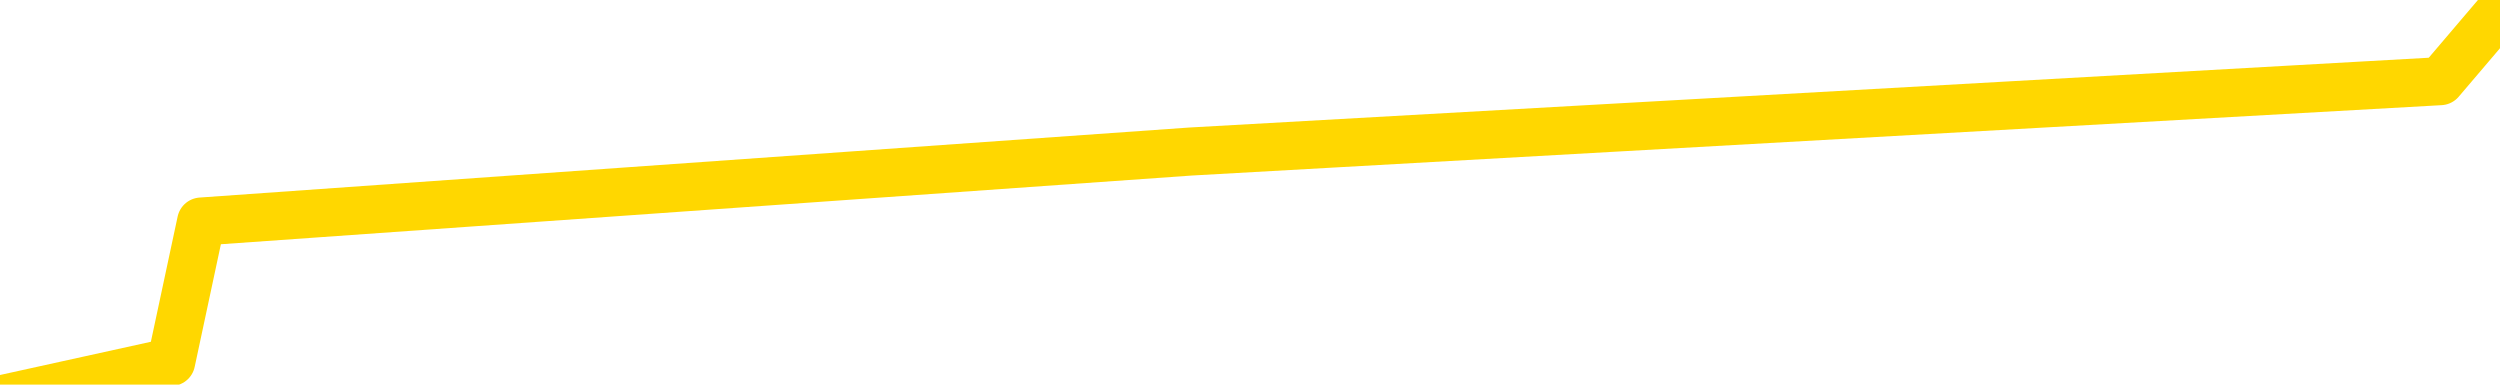 <svg xmlns="http://www.w3.org/2000/svg" version="1.1" viewBox="0 0 6500 1000">
	<path fill="none" stroke="gold" stroke-width="125" stroke-linecap="round" stroke-linejoin="round" d="M0 53313  L-573977 53313 L-571373 53131 L-569705 52948 L-551375 52583 L-551205 52218 L-544047 51854 L-544014 51854 L-530583 51671 L-527662 51854 L-514321 51306 L-510152 50576 L-508992 49664 L-508373 48751 L-506361 48204 L-502589 47839 L-501989 47474 L-501660 47109 L-501447 46744 L-500905 46379 L-499667 44919 L-498488 43459 L-495624 42000 L-495102 40540 L-490246 40175 L-487309 39810 L-487266 39445 L-486958 39080 L-486706 38715 L-484111 38350 L-479855 38350 L-479838 38350 L-478601 38350 L-476723 38350 L-474770 37985 L-473822 37620 L-473551 37255 L-473241 37072 L-473143 36890 L-472313 36890 L-470282 37072 L-469991 35430 L-467845 34700 L-467690 33605 L-464033 32510 L-463782 33058 L-463684 32875 L-463167 33423 L-461015 34335 L-460087 35248 L-458561 36160 L-457321 36160 L-455775 35978 L-452813 35613 L-451691 35248 L-451382 34883 L-450170 34700 L-447164 36708 L-447144 36525 L-446797 36343 L-446584 36160 L-446457 33605 L-446216 33240 L-446178 32875 L-446158 32510 L-446139 32145 L-446080 31781 L-446021 31416 L-446003 31051 L-445560 30686 L-444321 30321 L-442775 29956 L-439388 29591 L-433661 29408 L-433460 29226 L-431824 29043 L-430102 28861 L-428670 28678 L-428437 28496 L-427722 28313 L-421590 28131 L-421222 27766 L-421068 27401 L-420489 27036 L-420197 26671 L-419230 26306 L-418920 25941 L-418321 25576 L-416715 25576 L-415980 25576 L-415670 25759 L-414902 25759 L-412865 25394 L-412440 25029 L-411628 24846 L-404199 24481 L-403676 24116 L-403502 23751 L-402767 23386 L-401200 23021 L-400794 22839 L-398569 22474 L-397621 22291 L-397196 22109 L-396866 22109 L-395822 21927 L-393714 21562 L-393462 21197 L-392843 20832 L-392030 20649 L-389922 20284 L-389874 19919 L-387946 19554 L-387620 19189 L-387485 18824 L-386982 18642 L-385569 18277 L-385066 17547 L-384544 17000 L-380985 16270 L-380250 15540 L-377825 15540 L-376535 15175 L-376128 14992 L-372976 14992 L-372821 14992 L-372801 15175 L-372434 15175 L-371176 15357 L-370461 15540 L-369571 15540 L-369164 15540 L-368235 15540 L-367127 15357 L-366824 16087 L-360575 16452 L-359627 16817 L-358001 17182 L-357499 17364 L-353824 17547 L-352991 17729 L-349038 17912 L-347626 17364 L-345137 17000 L-344461 16635 L-344422 16452 L-343551 16452 L-340340 16270 L-337477 16087 L-336509 15905 L-335387 15540 L-335368 15175 L-333743 14810 L-333279 14262 L-333187 14080 L-326818 13897 L-325870 13715 L-323413 13532 L-322540 13167 L-321304 12985 L-319303 12802 L-318905 12437 L-317469 12072 L-315443 11890 L-315230 11525 L-314050 11343 L-312541 11160 L-312521 10978 L-310509 10795 L-309639 10430 L-308768 10248 L-308184 9883 L-307646 9518 L-306989 9153 L-305750 8788 L-305190 8605 L-304009 8423 L-302771 8240 L-302733 8058 L-302346 7875 L-301804 7510 L-301030 7328 L-299908 7145 L-297819 6781 L-297486 6416 L-297200 6051 L-296271 5868 L-295788 5503 L-295053 5321 L-291421 5138 L-290294 4956 L-290139 4773 L-289113 4408 L-285398 4226 L-284181 3861 L-282363 3496 L-279577 3313 L-279015 2948 L-275127 2948 L-272651 2766 L-271316 2766 L-270813 2583 L-270329 2401 L-267640 2401 L-263869 2401 L-261411 2401 L-260232 2401 L-259592 2218 L-257233 1854 L-257155 1671 L-256108 1489 L-256014 1124 L-255511 1124 L-255066 1124 L-255008 1124 L-254795 1124 L-251835 759 L-249127 576 L-248973 394 L-245452 211 L-244929 -153 L-243962 -518 L-243613 -700 L-242569 -1065 L-241640 -1430 L-241215 -1613 L-239706 -1613 L-238739 -1795 L-238720 -1978 L-236824 -15299 L-236708 -28985 L-236660 -42489 L-236636 -55992 L-233631 -56175 L-231601 -56540 L-229840 -56722 L-229473 -56905 L-229027 -57270 L-228660 -57452 L-228246 -57817 L-226261 -58000 L-226048 -58000 L-225893 -58182 L-224288 -58182 L-223166 -58364 L-222218 -58547 L-220961 -58912 L-219316 -59094 L-218136 -59459 L-211547 -59642 L-211500 -59824 L-211095 -60007 L-210049 -60189 L-209914 -60372 L-208232 -60737 L-208212 -60919 L-206875 -61284 L-205639 -61467 L-205484 -61649 L-205110 -62014 L-204904 -62197 L-204595 -62379 L-203821 -62744 L-201499 -62927 L-200842 -63109 L-198714 -63291 L-196991 -63474 L-196798 -63839 L-194245 -64021 L-193968 -64386 L-193780 -64751 L-192948 -64934 L-192175 -65116 L-191477 -65299 L-186477 -65299 L-186101 -65664 L-181848 -65846 L-181361 -47781 L-181341 -47781 L-181262 -47963 L-181187 -48145 L-181167 -66759 L-180354 -66941 L-179601 -67306 L-178382 -67489 L-176950 -67489 L-176853 -67671 L-176679 -67671 L-176325 -68036 L-175015 -68218 L-173158 -68401 L-171456 -68766 L-170953 -68948 L-170688 -69131 L-170294 -69313 L-170160 -69496 L-169250 -69678 L-168874 -69861 L-167946 -69861 L-167606 -70043 L-167567 -70043 L-167529 -70226 L-165614 -70226 L-165440 -70408 L-163911 -70408 L-163583 -70591 L-163467 -70773 L-163060 -71138 L-162712 -71321 L-161068 -71686 L-160517 -71868 L-160274 -72051 L-159733 -72233 L-158901 -72598 L-158360 -72781 L-156825 -73145 L-156733 -73328 L-156696 -73510 L-156560 -73693 L-156173 -73875 L-155148 -74058 L-153271 -74240 L-153175 -74423 L-152575 -68583 L-152208 -62379 L-151723 -55992 L-151685 -49788 L-150911 -49423 L-150854 -49605 L-150679 -49970 L-150486 -50153 L-148880 -50518 L-148860 -50700 L-148705 -50335 L-148590 -50153 L-147410 -49970 L-147255 -49423 L-146589 -49423 L-144140 -34459 L-141626 -19131 L-138956 -4350 L-131256 10430 L-125589 10430 L-123374 10248 L-123351 10248 L-122377 13897 L-122357 13897 L-121493 13532 L-118753 13350 L-112955 9518 L-112801 9153 L-110015 8970 L-96407 8605 L-95661 8423 L-91250 8058 L-74904 7875 L-74672 7510 L-74135 7328 L-65676 7145 L-56970 6963 L-56758 6781 L-54785 6598 L-51999 6598 L-47511 6781 L-47357 6598 L-47188 6598 L-47047 6416 L-46756 6051 L-46718 5868 L-46447 5686 L-46275 5503 L-45865 5321 L-44745 5138 L-43564 4956 L-42288 4773 L-39424 4591 L-36503 4408 L-34511 4226 L-32964 3861 L-29926 3678 L-20601 3496 L-20077 3313 L-14354 3313 L-12847 3131 L-12032 3131 L-10348 2766 L-9627 2583 L-9459 2401 L-8414 2218 L-6346 2036 L-4984 1854 L-541 1671 L-444 1489 L-405 1306 L-386 1124 L445 941 L523 576 L3095 394 L6345 211 L6500 29" />
</svg>
